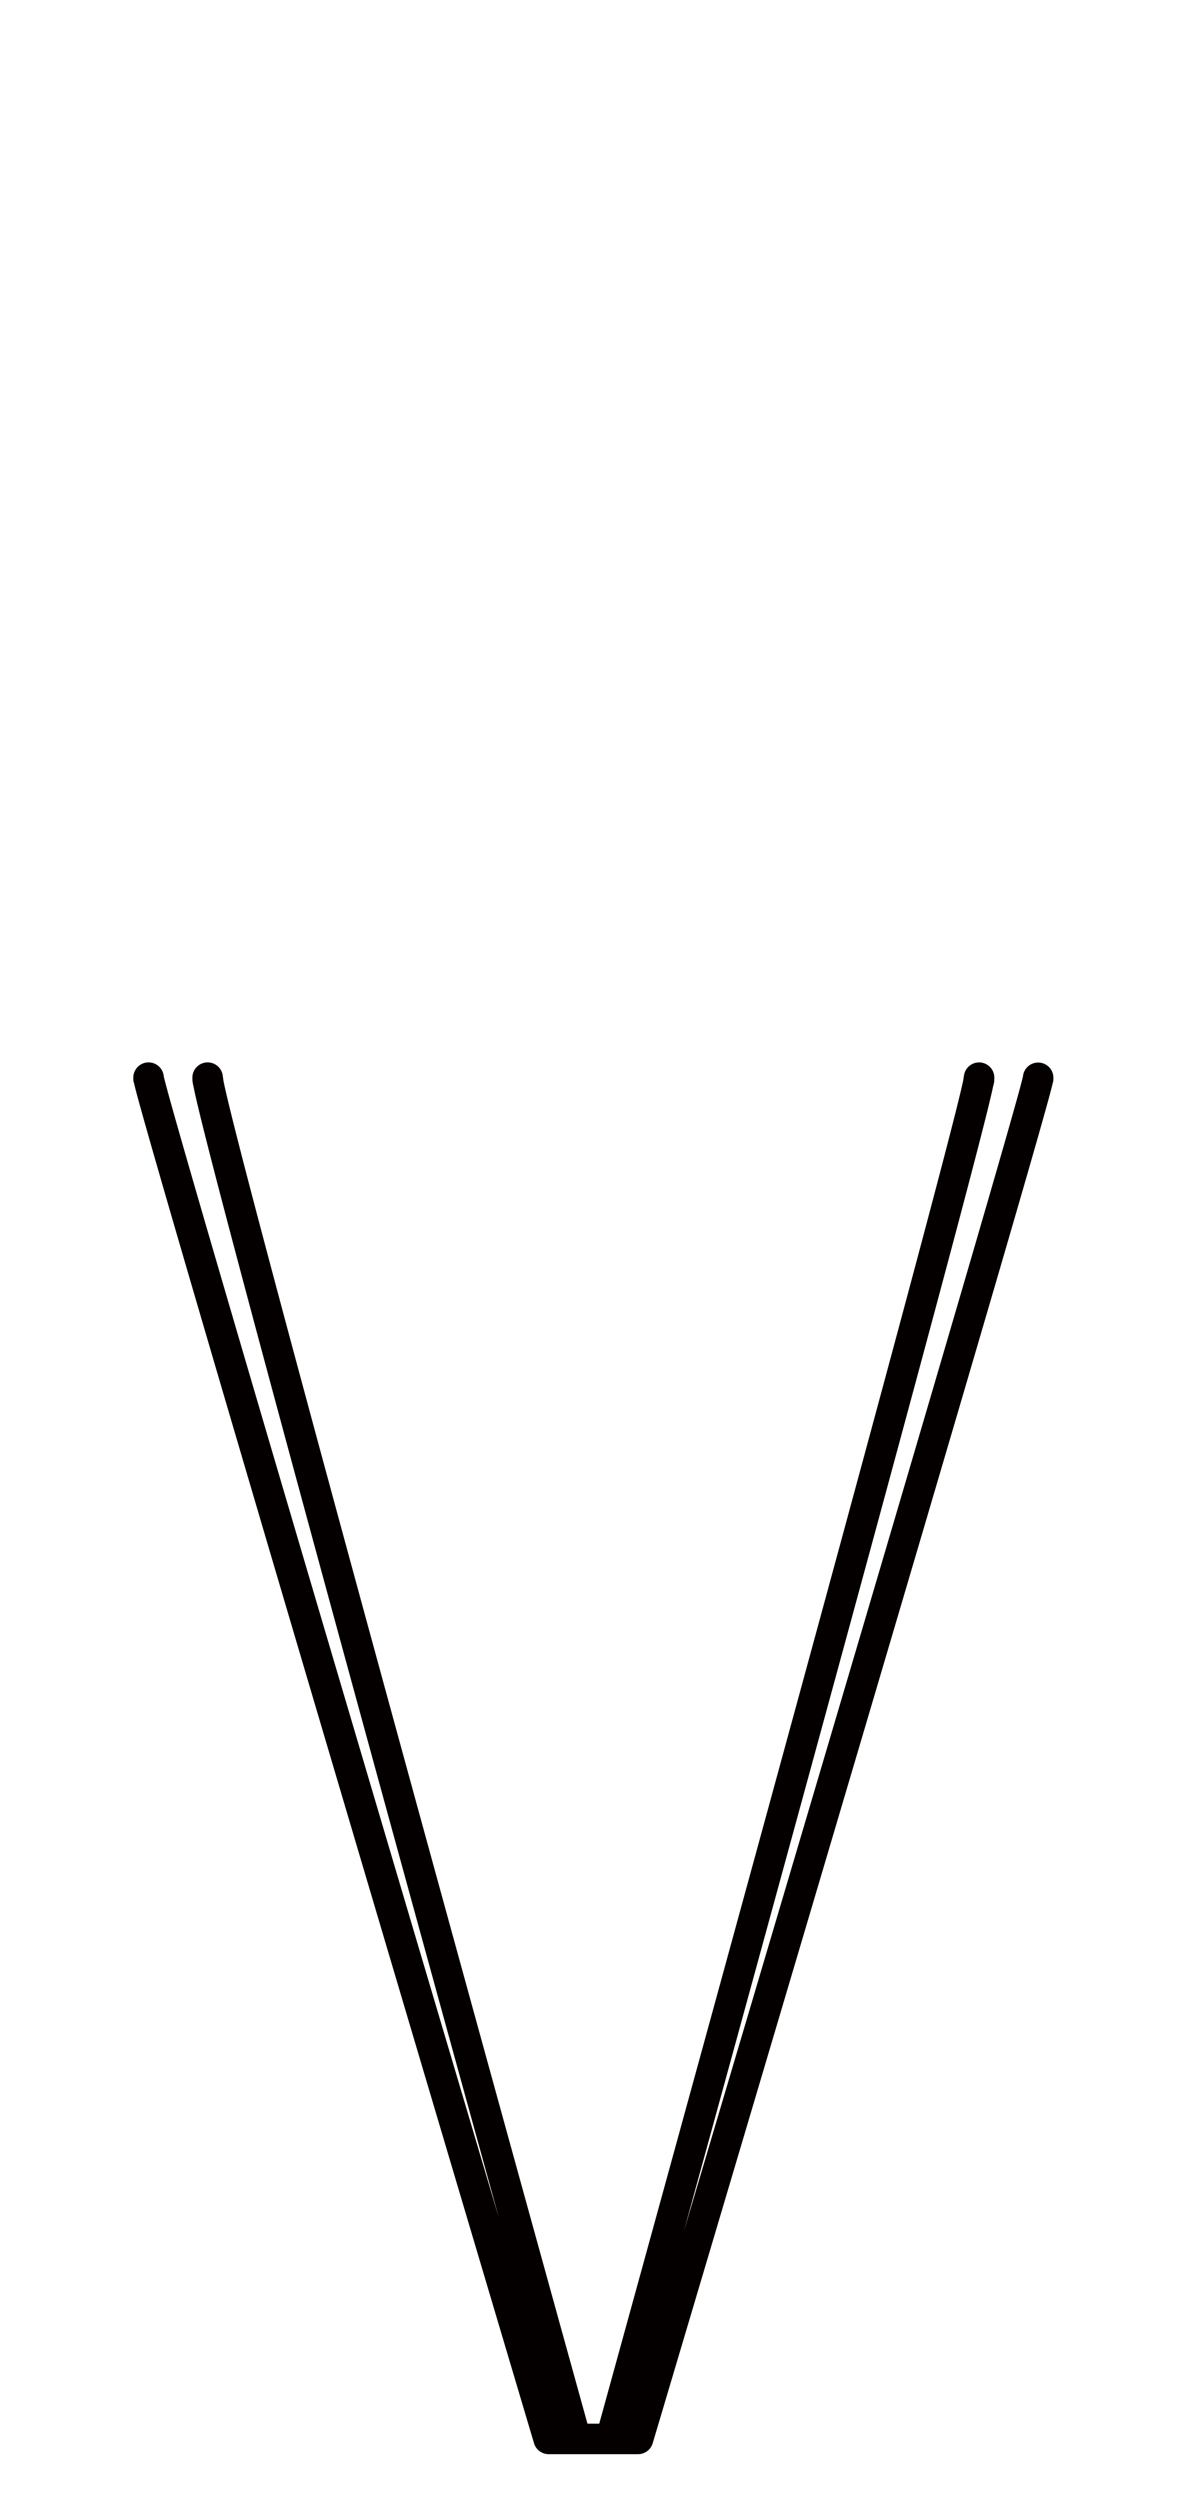 <?xml version="1.0" encoding="UTF-8" standalone="no"?>
<!--?xml version="1.0" encoding="UTF-8" standalone="no"?-->

<svg
   xmlns:dc="http://purl.org/dc/elements/1.1/"
   xmlns:cc="http://creativecommons.org/ns#"
   xmlns:rdf="http://www.w3.org/1999/02/22-rdf-syntax-ns#"
   xmlns:svg="http://www.w3.org/2000/svg"
   xmlns="http://www.w3.org/2000/svg"
   xmlns:sodipodi="http://sodipodi.sourceforge.net/DTD/sodipodi-0.dtd"
   xmlns:inkscape="http://www.inkscape.org/namespaces/inkscape"
   version="1.1"
   viewBox="0 -288 976 2048"
   id="svg6"
   sodipodi:docname="v.svg"
   width="976"
   height="2048"
   inkscape:version="0.92.1 r">
  <defs
     id="defs10" />
  <sodipodi:namedview
     pagecolor="#ffffff"
     bordercolor="#666666"
     borderopacity="1"
     objecttolerance="10"
     gridtolerance="10"
     guidetolerance="10"
     inkscape:pageopacity="0"
     inkscape:pageshadow="2"
     inkscape:window-width="1364"
     inkscape:window-height="730"
     id="namedview8"
     showgrid="false"
     inkscape:zoom="0.38574252"
     inkscape:cx="-499.79248"
     inkscape:cy="1018.7312"
     inkscape:window-x="0"
     inkscape:window-y="18"
     inkscape:window-maximized="0"
     inkscape:current-layer="layer3"
     inkscape:measure-start="108.932,1160.18"
     inkscape:measure-end="190.719,1160.18" />
  <g
     inkscape:groupmode="layer"
     id="layer3"
     inkscape:label="trace">
    <path
       style="color:#000000;font-style:normal;font-variant:normal;font-weight:normal;font-stretch:normal;font-size:medium;line-height:normal;font-family:sans-serif;font-variant-ligatures:normal;font-variant-position:normal;font-variant-caps:normal;font-variant-numeric:normal;font-variant-alternates:normal;font-feature-settings:normal;text-indent:0;text-align:start;text-decoration:none;text-decoration-line:none;text-decoration-style:solid;text-decoration-color:#000000;letter-spacing:normal;word-spacing:normal;text-transform:none;writing-mode:lr-tb;direction:ltr;text-orientation:mixed;dominant-baseline:auto;baseline-shift:baseline;text-anchor:start;white-space:normal;shape-padding:0;clip-rule:nonzero;display:inline;overflow:visible;visibility:visible;opacity:1;isolation:auto;mix-blend-mode:normal;color-interpolation:sRGB;color-interpolation-filters:linearRGB;solid-color:#000000;solid-opacity:1;vector-effect:none;fill:#050000;fill-opacity:1;fill-rule:evenodd;stroke:none;stroke-width:25;stroke-linecap:round;stroke-linejoin:round;stroke-miterlimit:4;stroke-dasharray:none;stroke-dashoffset:0;stroke-opacity:1;color-rendering:auto;image-rendering:auto;shape-rendering:auto;text-rendering:auto;enable-background:accumulate"
       d="M 121.553 870.324 A 12.501 12.501 0 0 0 109.24 883 C 109.24 886.426 109.552 886.082 109.76 887.047 C 109.968 888.012 110.227 889.092 110.557 890.406 C 111.216 893.035 112.15 896.554 113.363 900.998 C 115.789 909.886 119.319 922.429 123.809 938.15 C 132.788 969.594 145.6 1013.731 160.973 1066.32 C 191.718 1171.499 232.702 1310.467 273.688 1449.02 C 355.658 1726.125 437.627 2001.564 437.627 2001.564 A 12.501 12.501 0 0 0 449.607 2010.5 L 471.902 2010.5 L 500.59 2010.5 L 522.887 2010.5 A 12.501 12.501 0 0 0 534.867 2001.564 C 534.867 2001.564 616.836 1726.125 698.807 1449.02 C 739.792 1310.467 780.777 1171.499 811.521 1066.32 C 826.894 1013.731 839.705 969.594 848.684 938.15 C 853.173 922.429 856.703 909.886 859.129 900.998 C 860.342 896.554 861.278 893.035 861.938 890.406 C 862.267 889.092 862.526 888.012 862.734 887.047 C 862.943 886.082 863.252 886.426 863.252 883 A 12.501 12.501 0 0 0 838.291 881.945 C 838.285 882.032 838.312 881.704 838.297 881.773 C 838.19 882.269 837.978 883.165 837.688 884.324 C 837.106 886.643 836.2 890.062 835.012 894.416 C 832.635 903.124 829.12 915.612 824.645 931.285 C 815.693 962.631 802.89 1006.743 787.525 1059.307 C 756.795 1164.434 715.815 1303.388 674.834 1441.928 C 630.942 1590.308 590.98 1724.962 560.373 1827.996 C 588.606 1725.342 626.029 1589.049 663.523 1451.834 C 701.245 1313.789 738.966 1175.072 767.266 1069.498 C 781.415 1016.711 793.209 972.215 801.479 940.189 C 805.613 924.177 808.865 911.291 811.105 901.979 C 812.226 897.322 813.09 893.568 813.703 890.672 C 814.316 887.775 814.84 887.336 814.84 883 A 12.501 12.501 0 1 0 789.84 883 C 789.84 880.004 789.775 882.997 789.246 885.496 C 788.717 887.995 787.889 891.6 786.799 896.131 C 784.619 905.192 781.388 917.999 777.271 933.939 C 769.039 965.821 757.259 1010.277 743.119 1063.025 C 714.84 1168.523 677.124 1307.219 639.408 1445.244 C 565.998 1713.897 494.95 1971.429 491.068 1985.5 L 481.416 1985.5 C 477.524 1971.465 406.487 1715.312 333.084 1447.381 C 295.369 1309.716 257.653 1171.203 229.377 1065.447 C 215.239 1012.569 203.459 967.873 195.23 935.617 C 191.116 919.489 187.89 906.462 185.715 897.154 C 184.627 892.5 183.801 888.765 183.275 886.137 C 182.75 883.508 182.654 880.955 182.654 883 A 12.501 12.501 0 0 0 169.965 870.324 A 12.501 12.501 0 0 0 157.654 883 C 157.654 886.742 158.146 887.958 158.762 891.039 C 159.378 894.12 160.246 898.037 161.369 902.842 C 163.615 912.452 166.871 925.58 171.008 941.797 C 179.281 974.23 191.076 1018.978 205.227 1071.904 C 233.529 1177.757 271.25 1316.296 308.973 1453.986 C 345.255 1586.419 381.126 1716.562 409.016 1817.549 C 378.829 1715.915 339.115 1582.069 297.66 1441.928 C 256.679 1303.388 215.699 1164.434 184.969 1059.307 C 169.604 1006.743 156.799 962.631 147.848 931.285 C 143.372 915.612 139.859 903.124 137.482 894.416 C 136.294 890.062 135.388 886.643 134.807 884.324 C 134.529 883.217 134.336 882.396 134.225 881.889 C 134.232 882.182 134.24 882.453 134.24 883 A 12.501 12.501 0 0 0 134.195 881.752 A 12.501 12.501 0 0 0 121.553 870.324 z M 134.195 881.752 C 134.197 881.758 134.196 881.767 134.197 881.773 C 134.202 881.796 134.219 881.865 134.225 881.889 C 134.192 880.583 134.114 881.337 134.195 881.752 z "
       transform="translate(0,-288)"
       id="path5109-6" />
  </g>
</svg>

